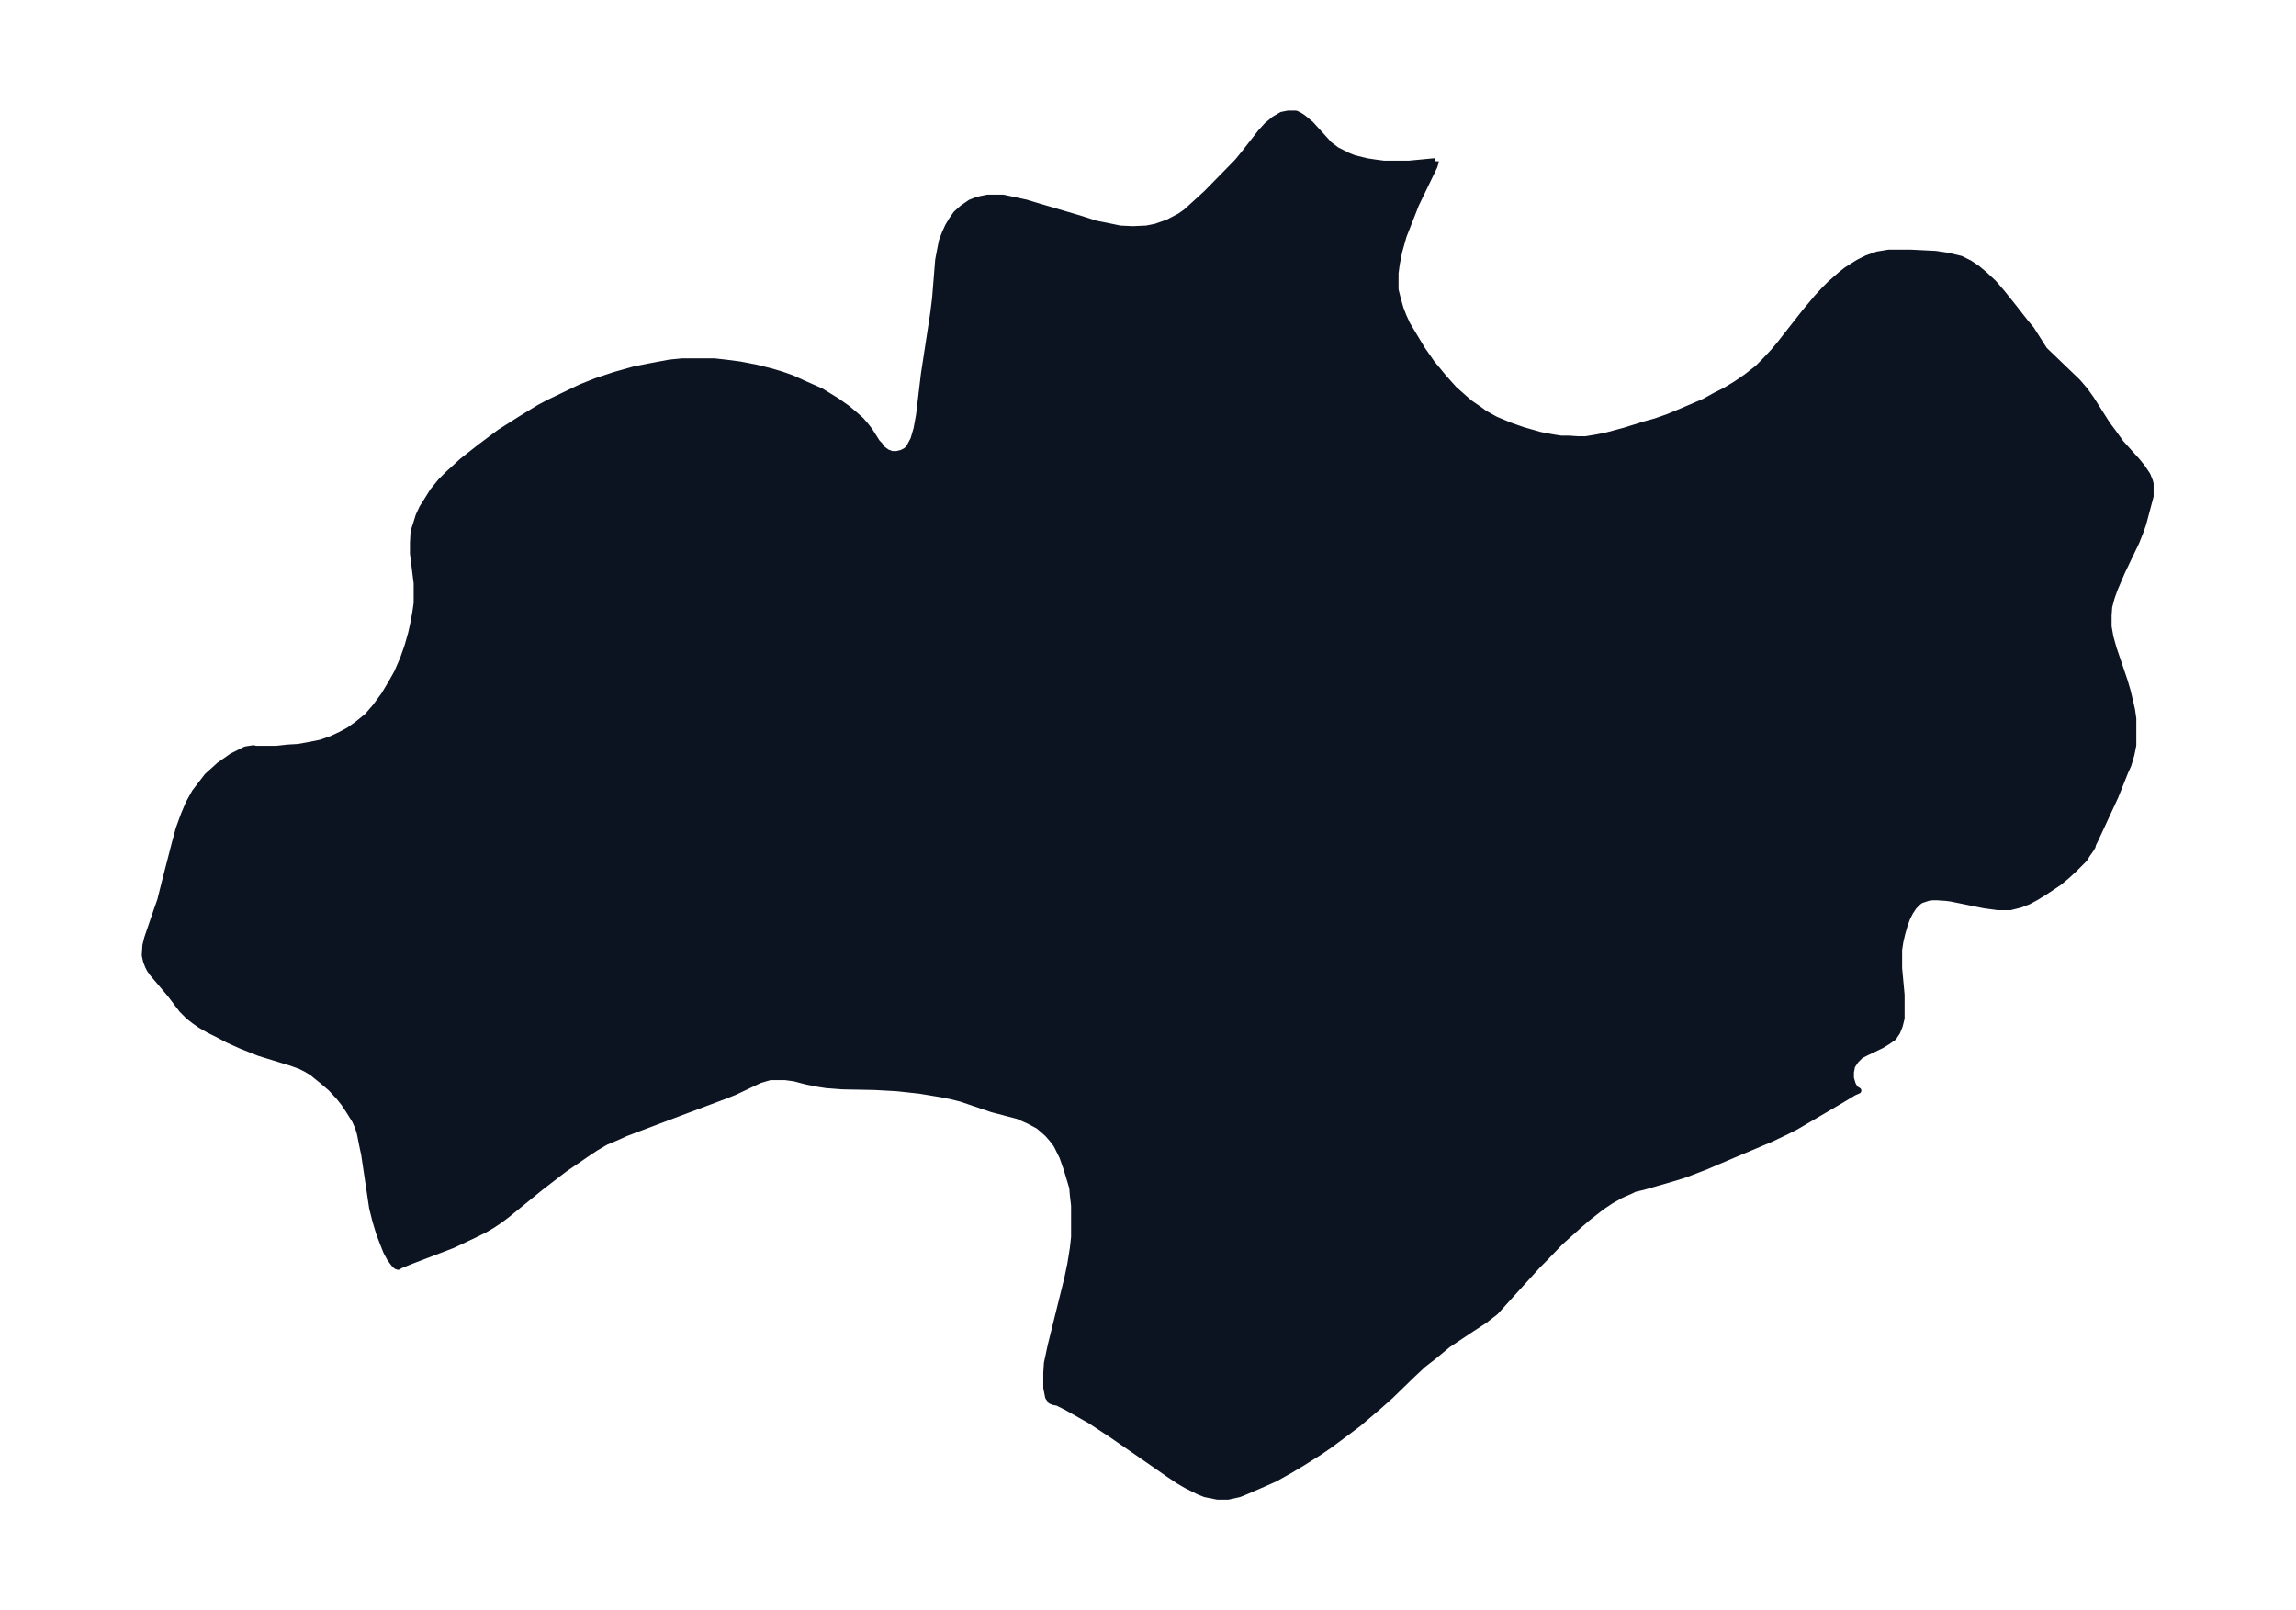 <svg xmlns="http://www.w3.org/2000/svg" xmlns:xlink="http://www.w3.org/1999/xlink" width="495.4" height="347.3" viewBox="0 0 371.5 260.5"><defs><style>*{stroke-linejoin:round;stroke-linecap:butt}</style></defs><g id="figure_1"><path id="patch_1" fill="none" d="M0 260.5h371.5V0H0z"/><g id="axes_1"><g id="PatchCollection_1"><defs><path id="m999cc95e6a" stroke="#0c1321" d="M232.3-234.4v.1l-.2.7-3 6.2-.7 1.8-1.3 3.3-.7 2.5-.4 2-.2 1.5v2.7l.3 1.2.5 1.8.5 1.3.6 1.3 1.2 2 1.2 2 1.6 2.3 1 1.2.9 1.1 1.7 1.9 1.7 1.5.8.7 1.6 1.1.8.6 1.8 1 1.2.5 1.2.5 2 .7 2.8.8 2.1.4 1.3.2h1.3l1.4.1h1.3l1.8-.3 1.5-.3 3-.8 3.2-1 1.8-.5 2-.7 2.4-1 3.5-1.5 1.8-1 1.6-.8 1.8-1.1 1.6-1.1 1.8-1.4 1-1 1.6-1.7 1-1.2 4-5.1 2-2.4 1.2-1.3 1-1 1.6-1.4 1-.8 1.1-.7.8-.5 1.4-.7 1.7-.6 1.8-.3h3.6l4 .2 2 .3 2.1.5 1.4.7 1.2.8 1.2 1 1.5 1.4 1.3 1.5 2 2.5 1.8 2.3 1 1.2 2.1 3.3.2.2 5.2 5 1.2 1.4 1 1.4 2.6 4.1.9 1.2 1.3 1.8 2.7 3 .8 1 .8 1.2.4 1 .1.4v2l-1.2 4.5-.5 1.4-.6 1.5-2.3 4.8-1.2 2.8-.5 1.4-.4 1.5-.1 1.4v1.8l.3 1.7.5 1.8 1.8 5.3.5 1.7.4 1.7.3 1.3.2 1.4v4.3l-.3 1.5-.5 1.7-.5 1.1-1.6 4-3.2 6.9-.4.8-.1.4-.3.5-.5.7-.5.8-.7.7-1 1-1.2 1.1-1.2 1-2.4 1.6-1.3.8-1.3.7-1.3.5-.8.2-.8.2h-2l-2.2-.3-5.4-1.1-.8-.1-1.4-.1h-.8l-.7.1-.6.2-.6.2-.4.3-.7.7-.6.9-.5 1-.4 1.1-.4 1.4-.3 1.3-.2 1.3v3l.4 4.3v3.8l-.3 1.2-.4 1-.6.9-1 .7-1 .6-2.3 1.1-1 .5-.8.8-.6.9-.2 1v1l.3 1 .4.7.5.3-.7.3-2 1.2-6.3 3.7-1.2.7-1.4.7-2.5 1.2-7.1 3-3.5 1.5-3.4 1.3-1.6.5-1.7.5-3.5 1-1.3.3-.6.3-1.6.7-1.6.9-1.5 1-2.3 1.8-1.5 1.3-2.9 2.6-2.5 2.6-1.2 1.2-5 5.5-1.8 2-1.8 1.4-2 1.3-3.9 2.6L232-41l-1.8 1.4-1.7 1.6-3.5 3.4-1.8 1.6-3.4 2.9-1.6 1.2-3.1 2.3-1.6 1.1-2.7 1.7-2 1.2-2.5 1.4-1.8.8-3 1.3-1 .4-1.8.4H197l-2-.4-1-.4-1-.5-1-.5-1.2-.7L189-22l-3.6-2.5-5.5-3.8-3.5-2.3-3.9-2.2-1.4-.7-.6-.1-.5-.2-.1-.2-.3-.4-.1-.5-.2-1v-2.4l.1-1.6.6-2.8 2.7-10.9.5-2.4.4-2.5.2-1.8v-5.1l-.2-1.7-.1-1.2-.3-1-.6-2-.7-2-1-2-.7-.9-.7-.8-.9-.8-.6-.5-1.5-.8-1.8-.8-4.2-1.1-5-1.7-1.6-.4-1.5-.3-3.6-.6-3.7-.4-3.6-.2-5.2-.1-2.6-.2-1.3-.2-2-.4-1.9-.5-1.5-.2h-2.4l-1.7.5-4 1.9-1.5.6-7.2 2.7-9 3.4-1.3.6-1.9.8-1.7 1-1.2.8-3.8 2.6-3.9 3-5.4 4.4-1.2.9-1.2.8-1.2.7-1.6.8-3.6 1.7-2.6 1-4.2 1.6-1.7.7-.3.2-.3-.1-.4-.4-.6-.8-.6-1.1-.6-1.5-.6-1.6-.6-2-.5-2-.3-2-1-6.7-.3-1.4-.4-2-.3-1-.5-1.1-1-1.6-.8-1.2-.8-1-1.3-1.4-1.4-1.2-1-.8-.6-.5-1-.6-1-.5-1.4-.5-5.2-1.6-3-1.2-2-.9-1.7-.9-1.4-.7-1.4-.8-1-.7-.9-.7-.5-.5-.6-.6-1.9-2.5-2.2-2.6-.6-.7-.5-.7-.3-.6-.3-.8-.2-.9.1-1.6.3-1.2 1.5-4.4.6-1.7.8-3.2 1.6-6.2.6-2.2.8-2.2.8-1.9 1-1.8 1-1.3 1-1.3 2-1.8 2-1.4 1.2-.6 1-.5 1.3-.2.3.1h3.4l1.8-.2 1.7-.1 1.7-.3 2-.4 1.7-.6 1.5-.7 1.3-.7 1.4-1 1.6-1.3 1.3-1.5 1.4-1.9 1.2-2 .9-1.6 1-2.3.7-2 .6-2.1.4-1.8.3-1.7.2-1.4v-3.2l-.6-4.8v-1.8l.1-1.8.4-1.2.4-1.3.6-1.3.7-1.1L70-181l1.3-1.6 1.2-1.2 2.3-2.1 2.8-2.2 3.2-2.4 3.3-2.1 3.1-1.9 1.5-.8 2.5-1.2 2.7-1.3 2.5-1 3-1 3.2-.9 2.5-.5 1.6-.3 1.6-.3 2-.2h5.3l1.8.2 2.3.3 2.6.5 2.4.6 1.7.5 1.7.6 2.2 1 2.5 1.1 1.3.8 1.3.8 1.7 1.2 1.3 1.1.9.8.7.8.7.9 1.2 1.9.4.4.4.6.8.6.8.3h.8l.8-.2.6-.3.5-.4.8-1.5.5-1.7.4-2.2.8-6.7 1.5-9.8.3-2.4.5-6.2.3-1.6.3-1.5.5-1.3.5-1.1.6-1 .7-1 1-.9 1.3-.9 1-.4.8-.2 1-.2h2.5l1.4.3 2.3.5 2 .6 6.8 2 2.5.8 2 .4 1.9.4 2.1.1 2.2-.1 1.5-.3 2-.7 1.9-1 1-.7 1-.9 2.3-2.1 5-5.1 1.3-1.6 2.5-3.2 1-1.1 1.2-1 1.2-.7 1-.2h1.3l.6.3.6.4 1.2 1 3 3.3 1.2.9.8.4 1 .5 1 .4 2 .5 1.3.2 1.5.2h4.1l4.2-.4"/></defs><g clip-path="url(#p9690c05414)"><use xlink:href="#m999cc95e6a" y="260.5" fill="#0c1321" stroke="#0c1321"/></g></g></g></g><defs><clipPath id="p9690c05414"><path d="M7.2 7.2h357.1v246.1H7.2z"/></clipPath></defs></svg>
